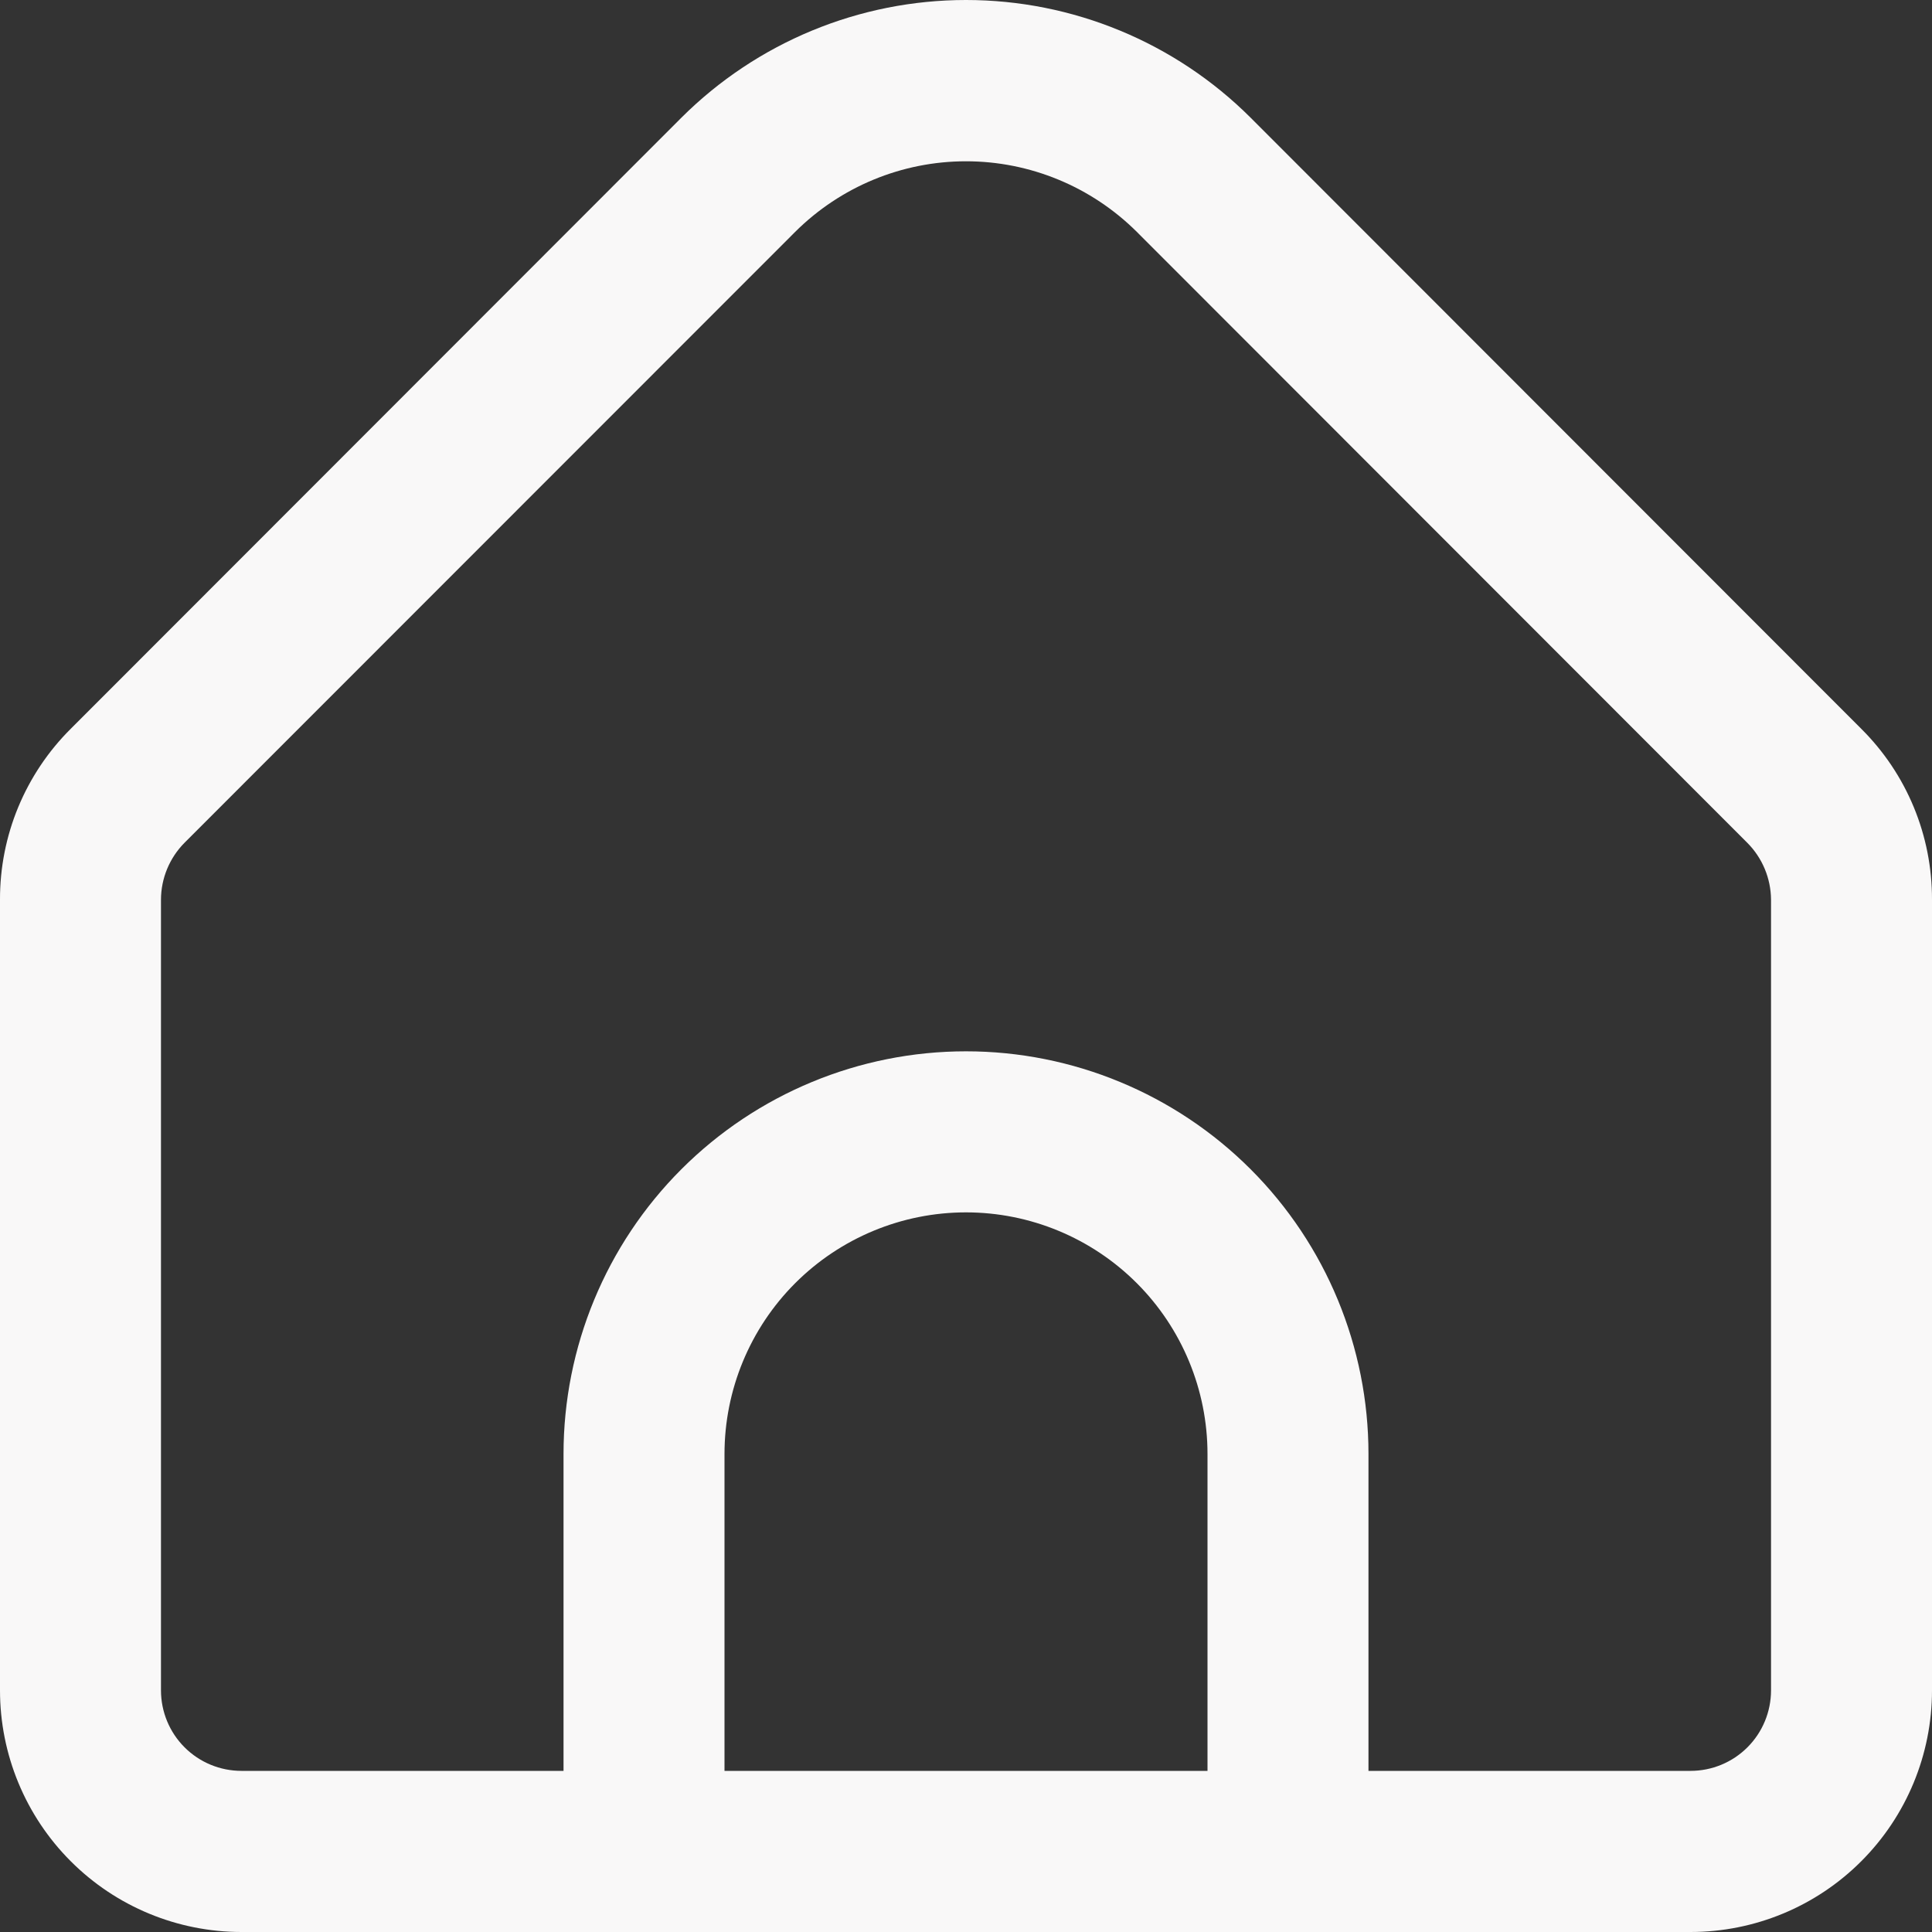 <svg width="25" height="25" viewBox="0 0 25 25" fill="none" xmlns="http://www.w3.org/2000/svg">
<rect x="0" y="0" width="25" height="25" fill="#333333" stroke="none"/>
<path d="M24.084 9.43L16.183 1.523C15.206 0.548 13.881 0 12.5 0C11.119 0 9.795 0.548 8.817 1.523L0.916 9.43C0.624 9.72 0.394 10.064 0.236 10.444C0.079 10.823 -0.001 11.23 1.25828e-05 11.641V21.873C1.25828e-05 22.702 0.329 23.498 0.915 24.084C1.501 24.671 2.296 25 3.125 25H21.875C22.704 25 23.499 24.671 24.085 24.084C24.671 23.498 25 22.702 25 21.873V11.641C25.001 11.23 24.921 10.823 24.764 10.444C24.607 10.064 24.376 9.72 24.084 9.43ZM15.625 22.915H9.375V18.815C9.375 17.986 9.704 17.19 10.29 16.604C10.876 16.018 11.671 15.688 12.5 15.688C13.329 15.688 14.124 16.018 14.71 16.604C15.296 17.19 15.625 17.986 15.625 18.815V22.915ZM22.917 21.873C22.917 22.15 22.807 22.415 22.612 22.61C22.416 22.806 22.151 22.915 21.875 22.915H17.708V18.815C17.708 17.433 17.16 16.107 16.183 15.13C15.206 14.153 13.881 13.604 12.5 13.604C11.119 13.604 9.794 14.153 8.817 15.13C7.84 16.107 7.292 17.433 7.292 18.815V22.915H3.125C2.849 22.915 2.584 22.806 2.388 22.61C2.193 22.415 2.083 22.15 2.083 21.873V11.641C2.084 11.365 2.194 11.1 2.389 10.904L10.29 3C10.877 2.416 11.671 2.087 12.5 2.087C13.329 2.087 14.123 2.416 14.71 3L22.611 10.907C22.805 11.102 22.915 11.366 22.917 11.641V21.873Z" fill="#F9F8F8"/>
</svg>
